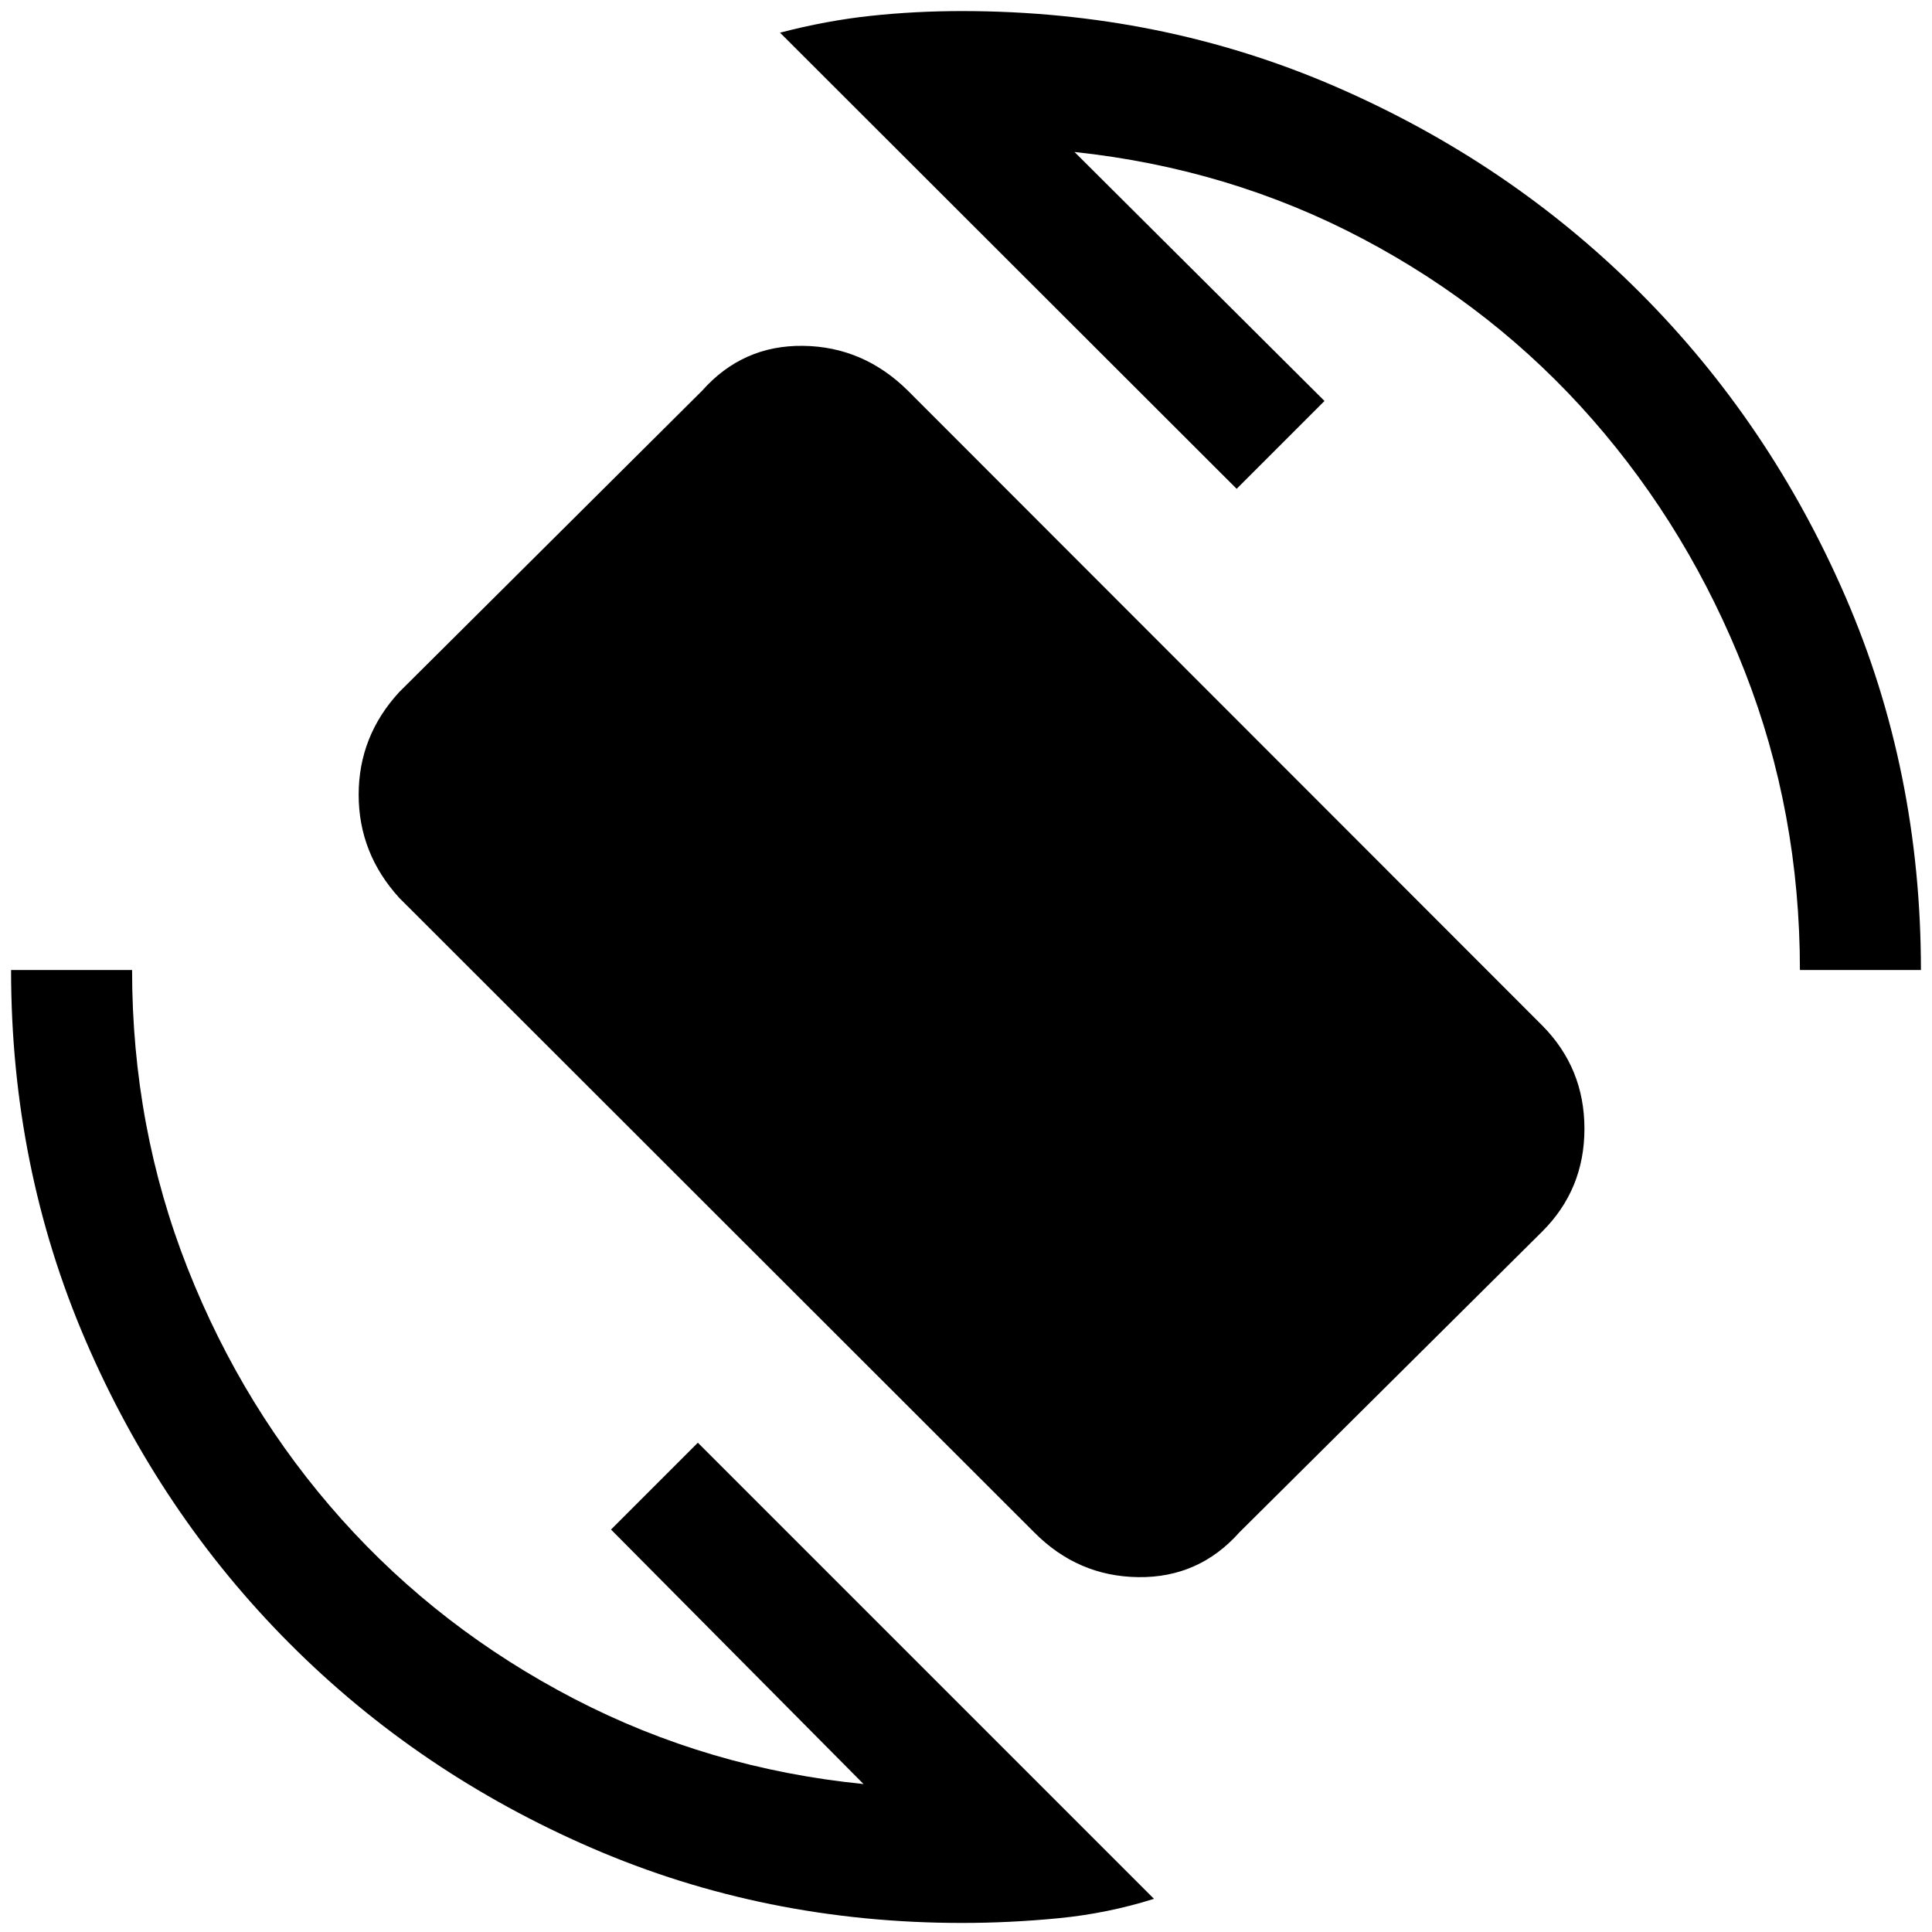 <svg xmlns="http://www.w3.org/2000/svg" height="48" viewBox="0 -960 960 960" width="48"><path d="m513.89-198.59-315.54-315.3q-20.13-22.13-20.13-51.22t20.13-50.98l150.56-149.8q20.13-22.63 50.1-22.26 29.97.37 52.1 22.26l315.3 315.54q20.89 21.13 20.89 51.22t-20.89 50.98L615.85-198.59q-20.13 22.63-50.22 22.26-30.09-.37-51.74-22.26ZM478-4.5q-98 0-184-37.25T143.75-143.5Q79.5-208 42.5-294t-37-184h60.13q0 78.33 27.66 148.38 27.67 70.05 76.48 124.59 48.82 54.53 115.52 89.16Q352-81.24 429.09-73.52L303.61-199.98l43.15-43.15L573.41-16.48q-22.98 7.24-47.2 9.61Q501.98-4.5 478-4.5ZM894.37-478q0-78.33-27.41-148.38-27.42-70.05-75.6-125.09-48.19-55.03-114.27-89.91-66.09-34.88-143.18-43.1l124.22 123.72-43.65 43.65-226.89-226.65q22.98-6 45.08-8.37 22.11-2.37 45.33-2.37 99 0 185.5 37.5t151.25 102.25Q879.5-750 917-663.5T954.5-478h-60.13Z"/></svg>